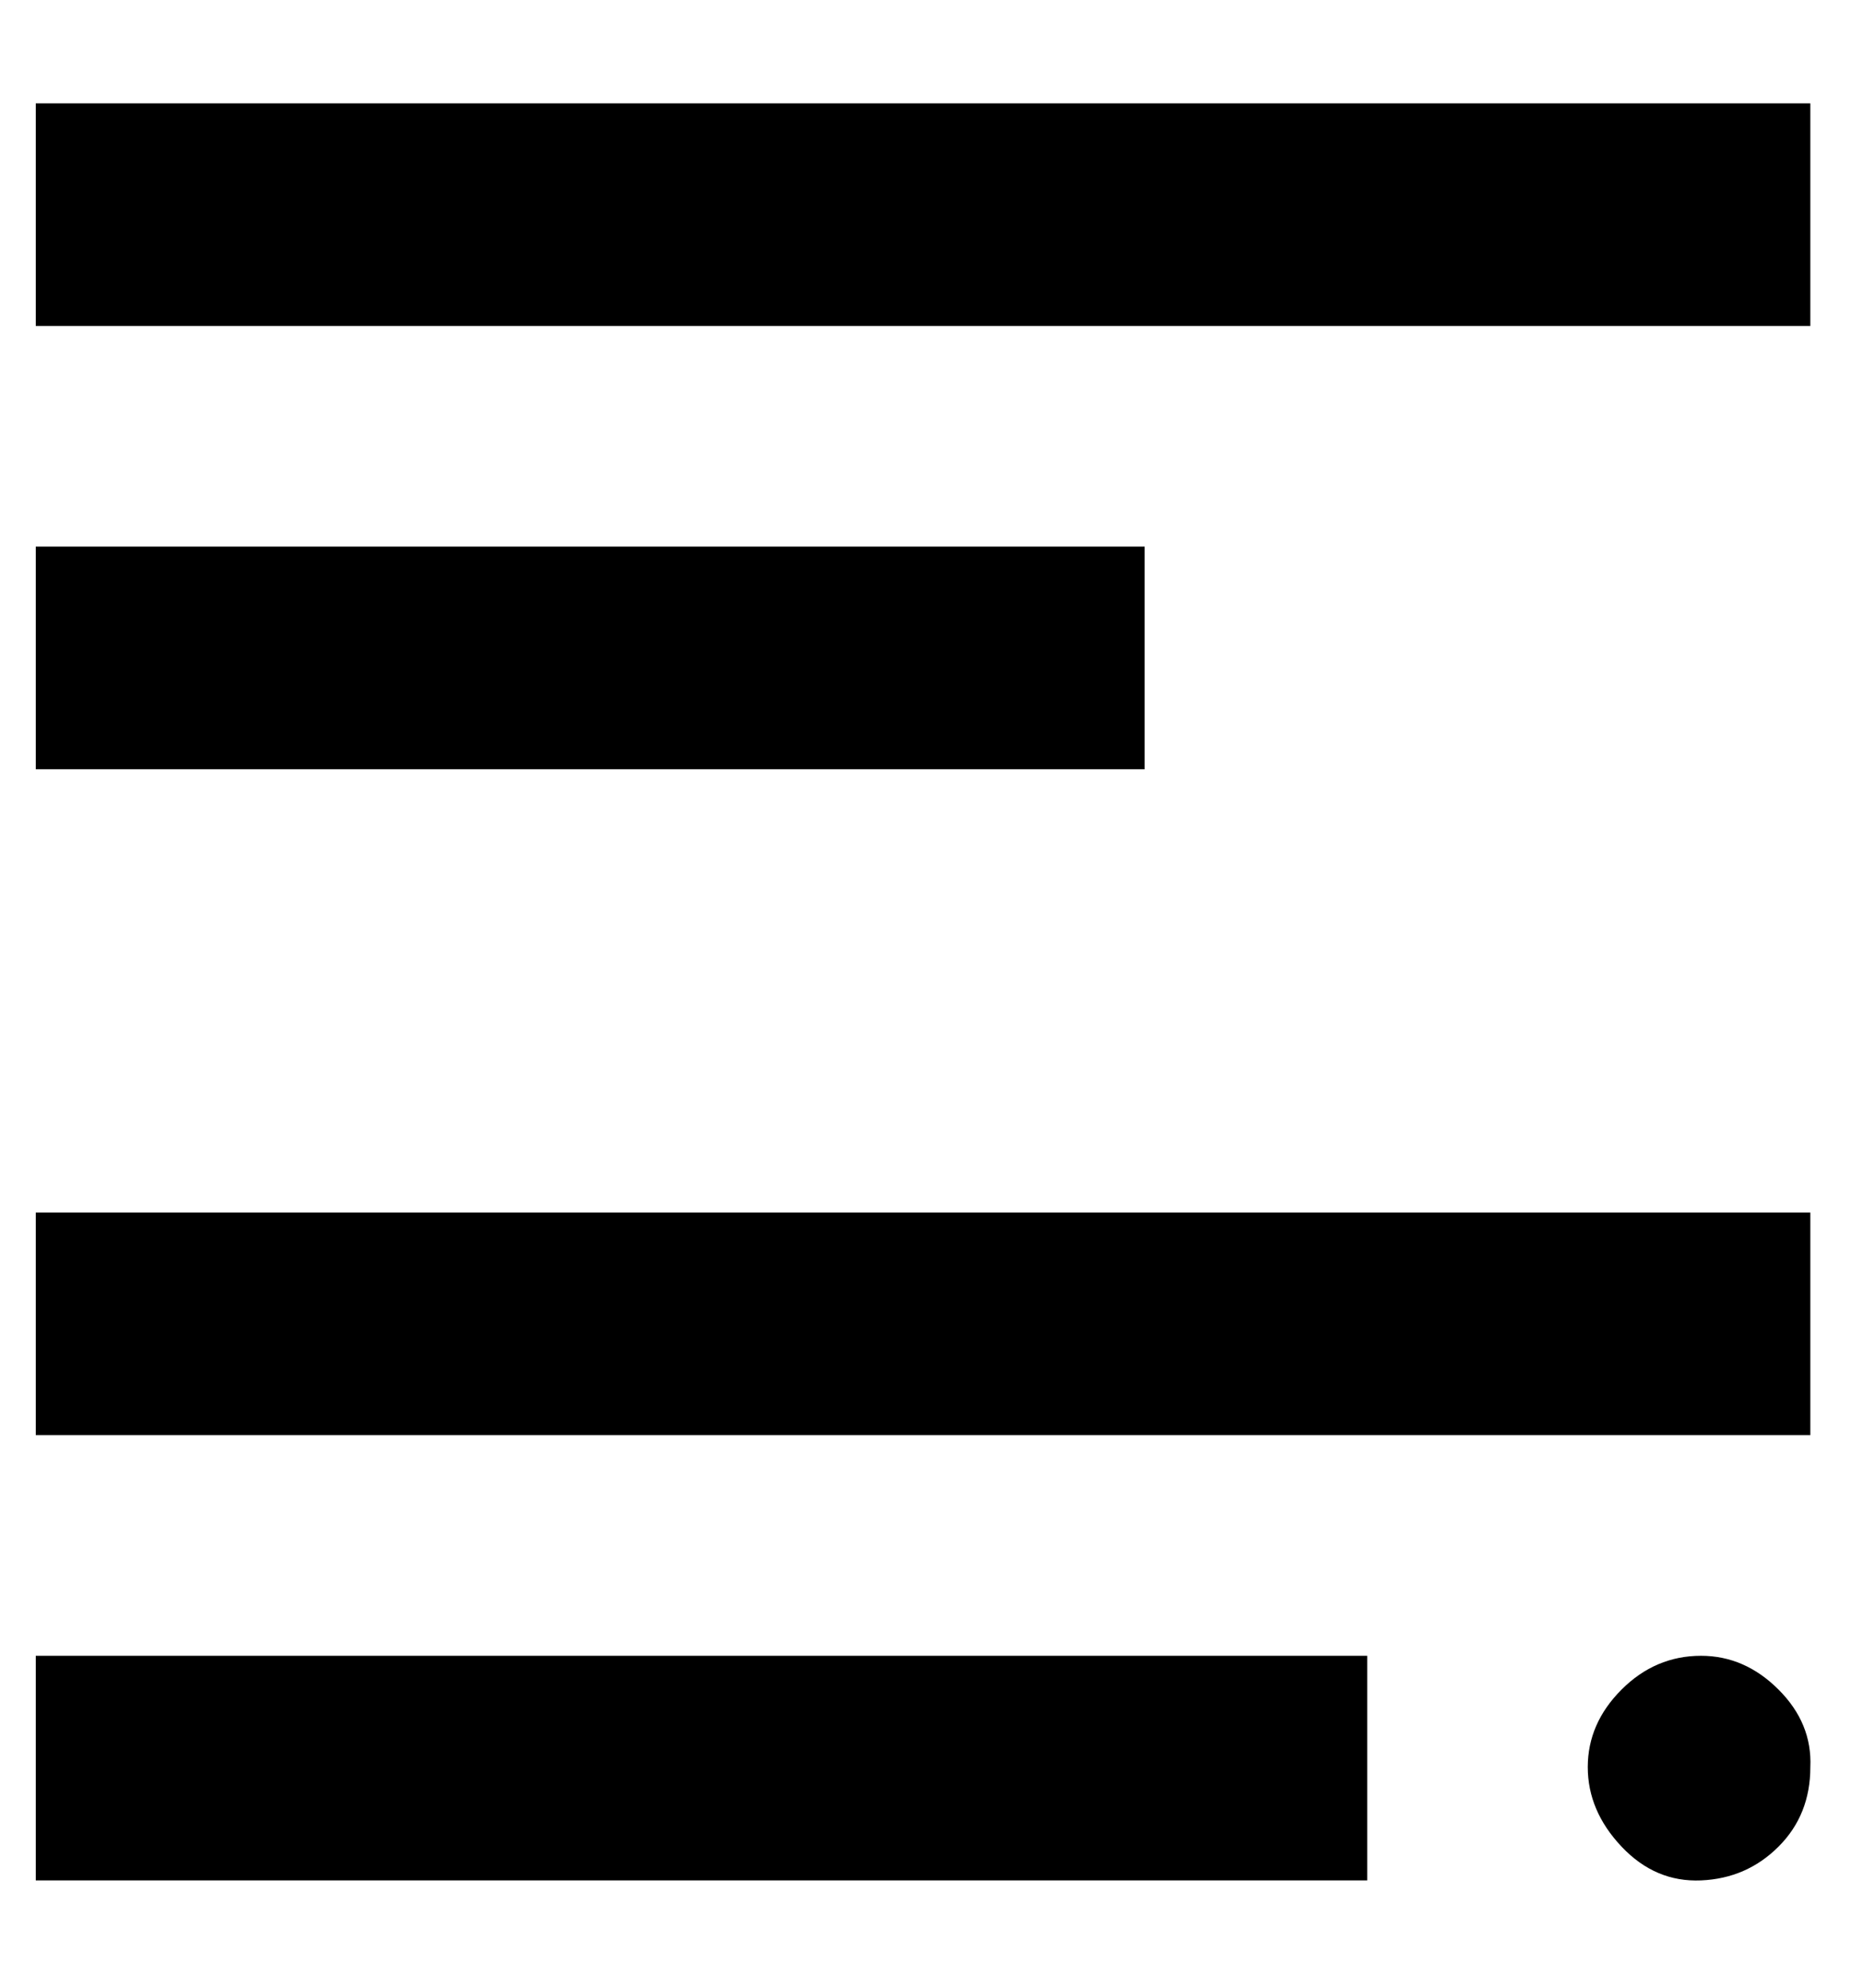 
<svg version="1.1" xmlns="http://www.w3.org/2000/svg" xmlns:xlink="http://www.w3.org/1999/xlink" width="30" height="32" viewBox="0 0 30 32">
<g>
</g>
	<path d="M29.152 5.248h-28.576v-3.584h28.576v3.584zM18.432 12.384h-17.856v-3.584h17.856v3.584zM29.152 23.104h-28.576v-3.584h28.576v3.584zM22.016 30.272h-21.44v-3.616h21.44v3.616zM29.152 28.448q0 0.768-0.512 1.28t-1.248 0.544-1.28-0.544-0.544-1.28 0.544-1.248 1.28-0.544q0.704 0 1.248 0.544t0.512 1.248z" fill="#000000" />
</svg>

